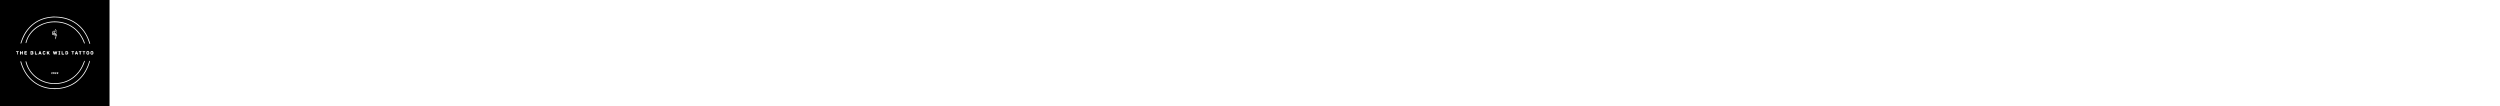 <svg xmlns="http://www.w3.org/2000/svg" width="752" height="32"><svg width="33" height="32" viewBox="0 0 33 32"><path d="M0 16v16h32.947V0H0v16zM18.088 5.107c1.738.222 3.262.774 4.604 1.668 1.549 1.034 2.698 2.36 3.595 4.164.428.857.906 2.162.82 2.249-.115.115-.185.008-.379-.568-.696-2.08-1.787-3.735-3.295-4.996-.445-.375-.585-.478-1.157-.84-1.47-.931-3.406-1.474-5.453-1.54a10.935 10.935 0 0 0-4.077.634c-2.401.865-4.328 2.628-5.519 5.057-.189.383-.441.976-.56 1.318-.115.338-.231.667-.251.729-.041.115-.169.156-.218.074-.062-.099.49-1.598.832-2.277.877-1.738 2.039-3.06 3.575-4.085a9.53 9.53 0 0 1 1.38-.762c.89-.362 1.223-.474 1.894-.634a17.035 17.035 0 0 1 1.936-.288c.457-.033 1.643.021 2.273.099zm-.77 1.38c2.232.161 4.3 1.087 5.828 2.615.354.35.77.832.96 1.112.642.943 1.03 1.672 1.318 2.496.107.301.099.408-.037.379-.058-.008-.119-.124-.227-.404-.255-.684-.511-1.186-1.046-2.055-.288-.465-1.153-1.441-1.619-1.824-1.75-1.433-3.682-2.109-6.021-2.109-2.063 0-3.727.519-5.453 1.705a6.192 6.192 0 0 0-.292.226c-.988.803-1.709 1.676-2.224 2.689a9.248 9.248 0 0 0-.535 1.396c-.058.202-.091.259-.152.259-.041 0-.087-.025-.099-.058-.062-.165.354-1.31.708-1.94a8.39 8.39 0 0 1 2.71-2.936c.453-.301 1.236-.721 1.598-.857 1.223-.461 2.092-.655 3.163-.717.548-.029.766-.025 1.421.021zm-.54 2.343c-.004.037.037.115.091.169.095.095.128.226.07.284-.016.012-.025.202-.016.416.008.371.008.391-.074.391-.049 0-.087.016-.087.041 0 .021.033.041.074.041.045 0 .103.066.152.181.049.107.103.173.132.161.033-.012.054.012.054.07 0 .066-.016.086-.066.066-.107-.041-.181.054-.181.231 0 .086-.016.239-.037.334l-.091.412c-.029.132-.066.222-.082.206-.033-.037-.119-.527-.148-.869-.029-.317-.144-.42-.465-.42-.202 0-.251-.012-.288-.082-.025-.045-.07-.082-.103-.082-.049 0-.062-.082-.062-.453v-.453h.103c.103 0 .103.004.103.329 0 .346.029.399.194.358.066-.016.062-.025-.016-.049-.086-.029-.095-.054-.095-.375 0-.268.012-.346.058-.346.033 0 .066-.029.082-.062.029-.078.189-.082.189-.004 0 .058.14.115.181.074a.44.44 0 0 0 .025-.177c0-.115.025-.173.107-.239.058-.045.095-.103.078-.128a.107.107 0 0 1 0-.086c.041-.062.124-.021.119.062zm-3.298 6.581c.107.054.189.156.194.226 0 .074-.226.066-.288-.008s-.173-.078-.239-.012-.066.494 0 .56c.074.074.189.058.247-.033a.204.204 0 0 1 .165-.082c.128 0 .136.029.07.177-.111.243-.552.259-.725.033-.07-.091-.07-.667 0-.754.119-.152.395-.206.577-.107zm13.162.008a.422.422 0 0 1 .161.169c.058.128.066.47.008.614-.095.247-.548.301-.729.087-.078-.087-.095-.157-.095-.383 0-.301.062-.441.222-.502a.545.545 0 0 1 .432.016zm1.235 0a.422.422 0 0 1 .161.169c.058.128.066.47.008.614-.095.247-.548.301-.729.087-.078-.087-.095-.157-.095-.383 0-.301.062-.441.222-.502a.545.545 0 0 1 .432.016zm-22.235.087c0 .091-.016.103-.144.103h-.144v.416c0 .404 0 .412-.091.399s-.095-.037-.115-.404l-.021-.391-.124-.012c-.152-.016-.206-.066-.173-.148.021-.054.099-.066.42-.066.391 0 .391 0 .391.103zm.647.041c0 .066.008.148.008.173.004.033.066.054.169.054h.165v-.185c0-.177.004-.185.124-.185h.128l-.012.502-.012.507h-.103c-.095 0-.103-.016-.115-.198l-.012-.194h-.165c-.136 0-.161.012-.165.091a.702.702 0 0 0 0 .132c.021.111-.049.194-.152.181l-.111-.012-.025-1.013.136.012c.119.012.136.029.144.136zm1.816-.054c-.012.086-.037.095-.268.107-.226.012-.259.025-.259.091 0 .07.029.082.226.082.214 0 .227.004.227.103s-.012.103-.226.103-.226.004-.226.103.008.103.272.103h.268l-.012.111c-.012.111-.021.115-.301.128-.498.016-.474.045-.474-.527v-.494h.395c.383 0 .391.004.379.091zm1.82-.049c.095.049.136.226.078.334-.033.066-.033.111.004.181.152.284-.078.482-.535.465l-.268-.012-.012-.507-.012-.502h.334c.185 0 .371.016.412.041zm.791.008c.004.029.008.202.012.383v.329l.259.012c.255.012.259.012.247.124s-.012.111-.362.111h-.35l-.012-.507-.012-.502h.107c.058 0 .107.025.111.049zm1.479.062c.177.449.313.881.28.902-.062.037-.198-.025-.243-.111-.07-.124-.342-.107-.428.025-.07.107-.132.124-.218.07-.045-.029.082-.445.276-.906.062-.14.276-.128.334.021zm2.137.062v.173l.181-.177c.144-.144.202-.173.309-.161l.128.012-.169.194-.165.198.165.276c.091.152.156.288.144.309-.012.016-.066.033-.124.033-.074 0-.132-.049-.226-.198-.066-.107-.144-.194-.173-.194s-.058.078-.07.185c-.016.165-.033.185-.124.185h-.103l-.012-.507-.012-.502h.128c.119 0 .124.008.124.173zm1.878.012c.029.091.058.198.058.235 0 .152.07.066.136-.173.062-.214.082-.247.169-.247s.111.037.181.255c.045.152.087.235.103.198.012-.033.045-.144.078-.247.045-.165.07-.185.181-.198l.132-.012-.14.465c-.074.255-.14.478-.14.49 0 .045-.119.078-.185.054-.033-.012-.087-.124-.124-.247s-.082-.214-.099-.202c-.021.012-.058.111-.087.226-.049.198-.144.288-.247.227-.029-.021-.165-.416-.317-.939-.016-.066 0-.074.111-.062s.14.037.189.177zm1.911-.082c0 .074-.021.103-.082.103-.074 0-.082.029-.082.284s.008.288.087.313c.058.021.078.058.07.115-.012.082-.041.091-.268.103-.251.012-.259.008-.259-.087 0-.058.029-.111.062-.128.045-.016.062-.091.062-.313 0-.231-.012-.288-.062-.288-.037 0-.062-.037-.062-.103 0-.099.008-.103.268-.103s.268.004.268.103zm.659.288v.391h.251c.247 0 .247 0 .235.111s-.021.115-.301.124c-.457.012-.432.041-.432-.527v-.49h.247v.391zm1.59-.292c.099.082.115.132.132.367.016.259.012.28-.107.4-.115.115-.148.124-.416.124h-.292v-.988h.284c.243 0 .305.016.399.099zm1.944-.009c-.008.074-.045.099-.144.107l-.132.012-.012.4c-.012.395-.012.399-.115.399s-.103-.004-.115-.404l-.012-.399h-.14c-.128 0-.144-.012-.144-.103v-.103h.416c.404 0 .412 0 .399.091zm.893.103c.037.111.115.313.169.457.128.325.124.379-.004.379-.074 0-.115-.029-.144-.103-.033-.091-.066-.103-.227-.103s-.194.012-.227.103c-.041.103-.177.14-.227.062-.021-.033.111-.449.297-.939.012-.025.082-.049.157-.049.119 0 .14.016.206.194zm1.298-.09c0 .086-.021.103-.124.103h-.124v.387c0 .358-.008.391-.082.416-.161.049-.206-.045-.206-.437v-.362l-.132-.012c-.103-.008-.14-.033-.148-.107-.012-.091-.004-.091.399-.091h.416v.103zm1.144-.013c-.008.074-.045.099-.144.107l-.132.012-.012.4c-.012.395-.012.399-.115.399s-.103-.004-.115-.404l-.012-.399h-.14c-.128 0-.144-.012-.144-.103v-.103h.416c.404 0 .412 0 .399.091zm-.16 2.846c.045.058-.025.284-.313 1.017-.152.395-.622 1.289-.898 1.709-.791 1.207-1.878 2.257-3.048 2.945-.301.177-.976.507-1.219.597-1.417.523-2.788.733-4.155.634-.733-.049-1.001-.091-1.606-.243-.712-.181-.873-.231-1.083-.325-.103-.049-.202-.087-.214-.087s-.128-.045-.251-.103a2.644 2.644 0 0 0-.239-.103c-.045 0-.927-.507-1.198-.692-1.565-1.063-2.768-2.623-3.348-4.353-.189-.568-.243-.844-.169-.89.099-.062.136-.021.214.235.169.568.218.717.362 1.067a7.997 7.997 0 0 0 1.787 2.677c1.829 1.841 4.37 2.776 7.034 2.582 2.277-.165 4.184-1.03 5.778-2.619.317-.317.964-1.096.964-1.161 0-.016.033-.07.074-.115.115-.136.474-.745.7-1.198.198-.404.334-.721.564-1.33.107-.292.173-.35.264-.243zm1.54.136c-.004.144-.202.766-.445 1.417-.037.103-.21.482-.387.844-.63 1.301-1.31 2.245-2.323 3.212-.807.778-1.404 1.194-2.422 1.709-2.463 1.236-5.646 1.479-8.315.638a9.998 9.998 0 0 1-4.094-2.508c-1.165-1.194-2.002-2.574-2.623-4.324-.251-.708-.305-.918-.239-.997.058-.07.202-.004.202.091 0 .033.082.309.185.614.943 2.829 2.599 4.897 4.954 6.194.988.548 2.372.972 3.632 1.12.61.074 1.981.074 2.615 0 2.467-.28 4.567-1.281 6.182-2.932.568-.585.848-.927 1.244-1.528.642-.968 1.198-2.133 1.511-3.184.152-.519.173-.564.259-.548.054.012.07.054.062.181zm-11.264 3.278c.078.078.058.231-.033.288-.045.029-.082.066-.082.082 0 .021.037.033.082.033s.082.029.082.062c0 .045-.049.062-.181.062-.103 0-.194-.016-.21-.041-.012-.021.045-.111.128-.206.152-.169.161-.264.016-.173a.336.336 0 0 1-.103.049c-.029 0-.025-.148.008-.177.045-.045.239-.033.292.021zm.577-.016c.029.021.054.119.058.235.004.21-.066.309-.218.309-.161 0-.259-.313-.161-.498.045-.082.222-.107.321-.045zm.597.058c.033.049.029.099-.012.185-.033.062-.066.128-.074.144-.008.021.012.033.049.033s.066.029.066.062c0 .045-.049.062-.181.062-.103 0-.198-.021-.214-.045-.012-.025.045-.115.132-.206.165-.169.165-.251-.004-.161-.128.066-.165.037-.103-.082.058-.107.276-.103.342.008zm.568-.005c.037.074.029.111-.041.206-.091.124-.107.165-.054.157.087-.016.128.012.107.066-.016.041-.082.062-.206.062-.222 0-.239-.078-.058-.235.132-.111.165-.218.062-.218-.033 0-.062.016-.062.041 0 .021-.029.041-.062.041s-.062-.025-.062-.054c0-.161.292-.214.375-.066z"/><path d="M16.63 9.023c-.049.029-.074.091-.07.194 0 .082.012.128.025.099.025-.062.177-.066.177-.004 0 .033.021.033.062-.004.087-.074.078-.235-.016-.288-.095-.049-.091-.049-.177.004zm.165.153c.008.029-.012.049-.049.049s-.066-.029-.066-.066c0-.07.091-.058.115.016zm-.774.564v.309h.329v-.618h-.329v.309zm.494-.301c-.004.008-.008.14-.012.301l-.004.288.346.025v-.622h-.165a.901.901 0 0 0-.165.008z"/><path d="m15.741 9.913.012.404.548.012c.35.008.544-.004.544-.033 0-.025-.189-.041-.515-.041h-.515v-.371c0-.226-.016-.371-.041-.371-.029 0-.041.144-.033.399z"/><path d="M16.268 10.131c0 .021.045.041.103.041s.103-.021.103-.041c0-.025-.045-.041-.103-.041s-.103.016-.103.041zm-.412.289c0 .025.214.041.56.041.358 0 .548-.016.531-.041s-.247-.041-.56-.041c-.325 0-.531.016-.531.041zm.618.164c0 .021.103.041.227.041s.227-.021.227-.041c0-.025-.103-.041-.227-.041s-.227.016-.227.041zm.164.33c0 .194.008.206.103.206s.103-.012.103-.206c0-.194-.008-.206-.103-.206s-.103.012-.103.206zm.042.432c0 .103.021.185.041.185.025 0 .041-.054.041-.119s.012-.148.025-.185c.016-.045.004-.066-.041-.066-.049 0-.066.041-.066.185zm9.628 4.267c-.058.033-.074.095-.074.284 0 .202.012.251.082.288.185.099.288-.021.288-.338 0-.226-.132-.334-.297-.235zm1.236 0c-.058.033-.074.095-.074.284 0 .202.012.251.082.288.115.062.247.012.251-.095.025-.342.016-.412-.033-.465-.07-.066-.128-.07-.227-.012zm-18.113.284v.292l.173-.012c.128-.008.181-.033.189-.082.008-.045-.021-.074-.082-.082-.144-.021-.152-.185-.012-.239.156-.058.107-.14-.095-.156l-.173-.012v.292zm2.537-.074c-.041.161-.029.198.074.198.095 0 .099-.008.054-.144-.049-.165-.091-.181-.128-.054zm7.965.074v.288h.124c.144 0 .206-.095.206-.317 0-.189-.058-.259-.214-.259h-.115v.288zm3.031-.111c-.012.058-.037.132-.049.169-.021.049 0 .066.082.066.099 0 .107-.012.082-.115-.049-.194-.087-.235-.115-.119zm-6.845 6.099c-.037.103 0 .251.066.251.041 0 .066-.049.074-.157.008-.115 0-.152-.054-.152a.102.102 0 0 0-.087.058z"/></svg></svg>
